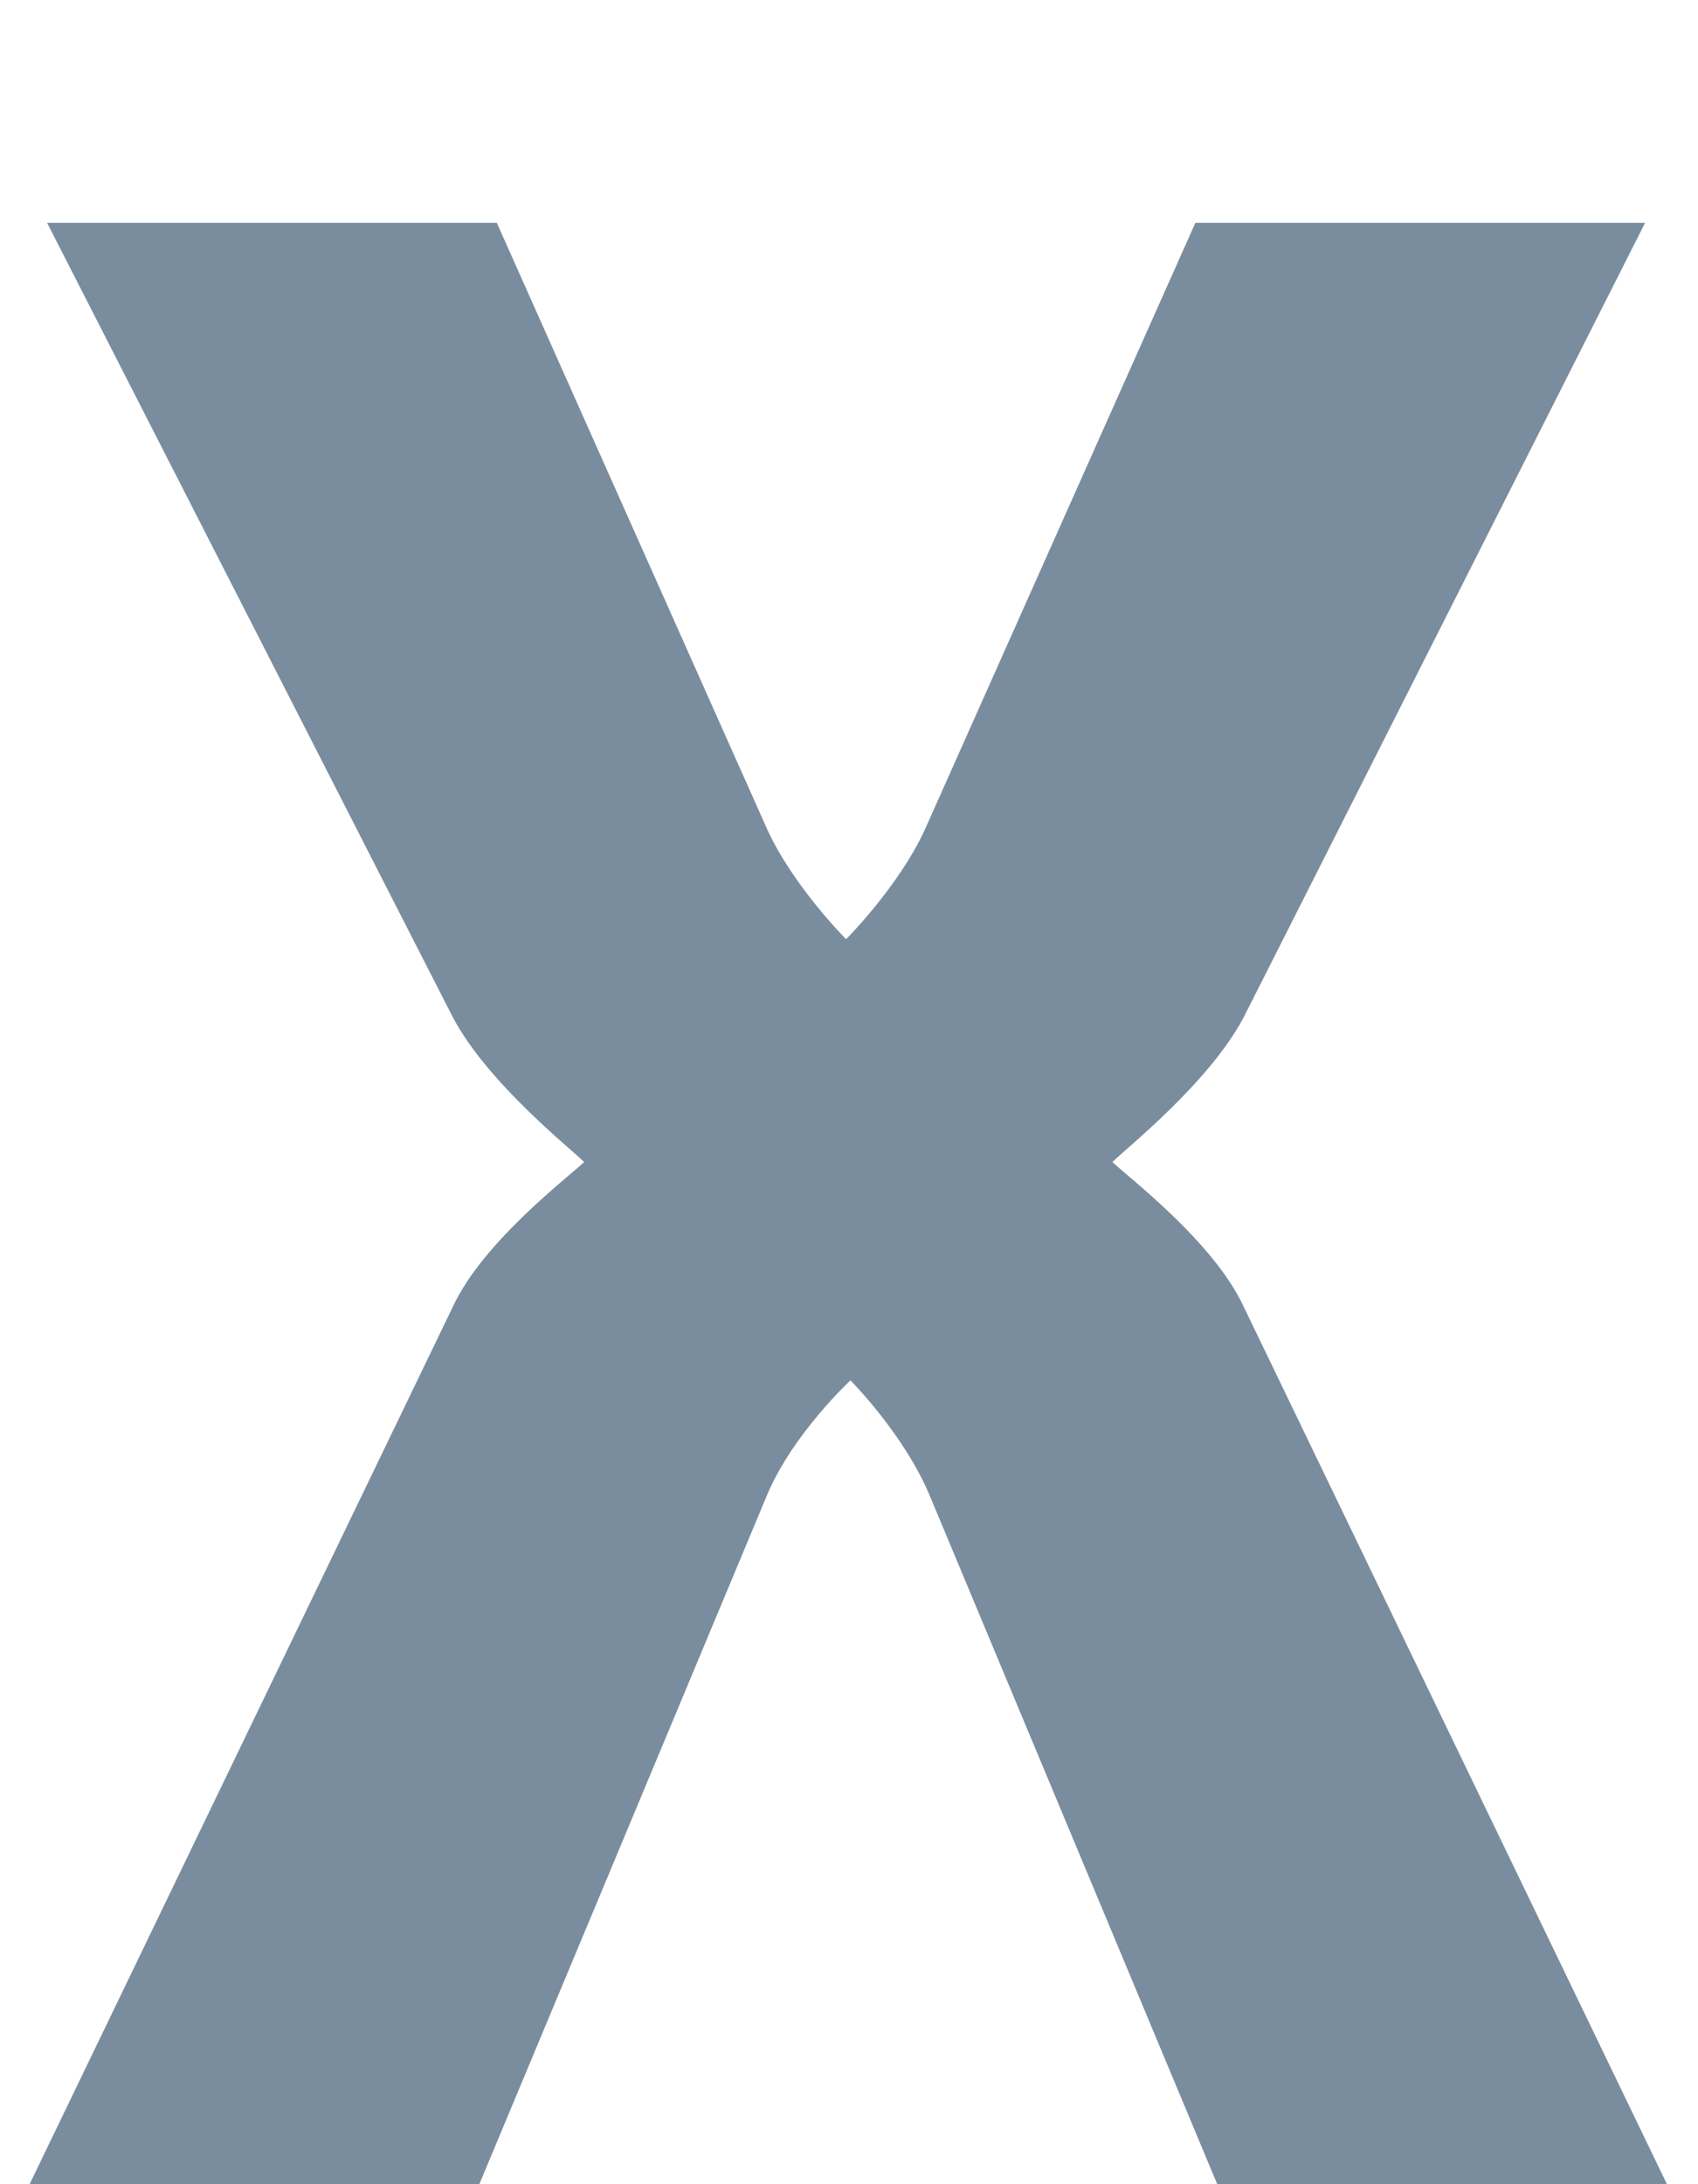 <svg width="7" height="9" viewBox="0 0 7 9" fill="none" xmlns="http://www.w3.org/2000/svg">
<path d="M6.872 9L5.126 5.382C5 5.112 4.64 4.842 4.586 4.788C4.64 4.734 4.982 4.464 5.126 4.194L6.782 0.918H4.928L3.812 3.42C3.704 3.654 3.488 3.87 3.488 3.87C3.488 3.87 3.272 3.654 3.164 3.42L2.048 0.918H0.194L1.868 4.194C2.012 4.464 2.354 4.734 2.408 4.788C2.354 4.842 1.994 5.112 1.868 5.382L0.122 9H1.976L3.164 6.156C3.272 5.904 3.506 5.688 3.506 5.688C3.506 5.688 3.722 5.904 3.83 6.156L5.018 9H6.872Z" fill="#7A8D9E"/>
</svg>
